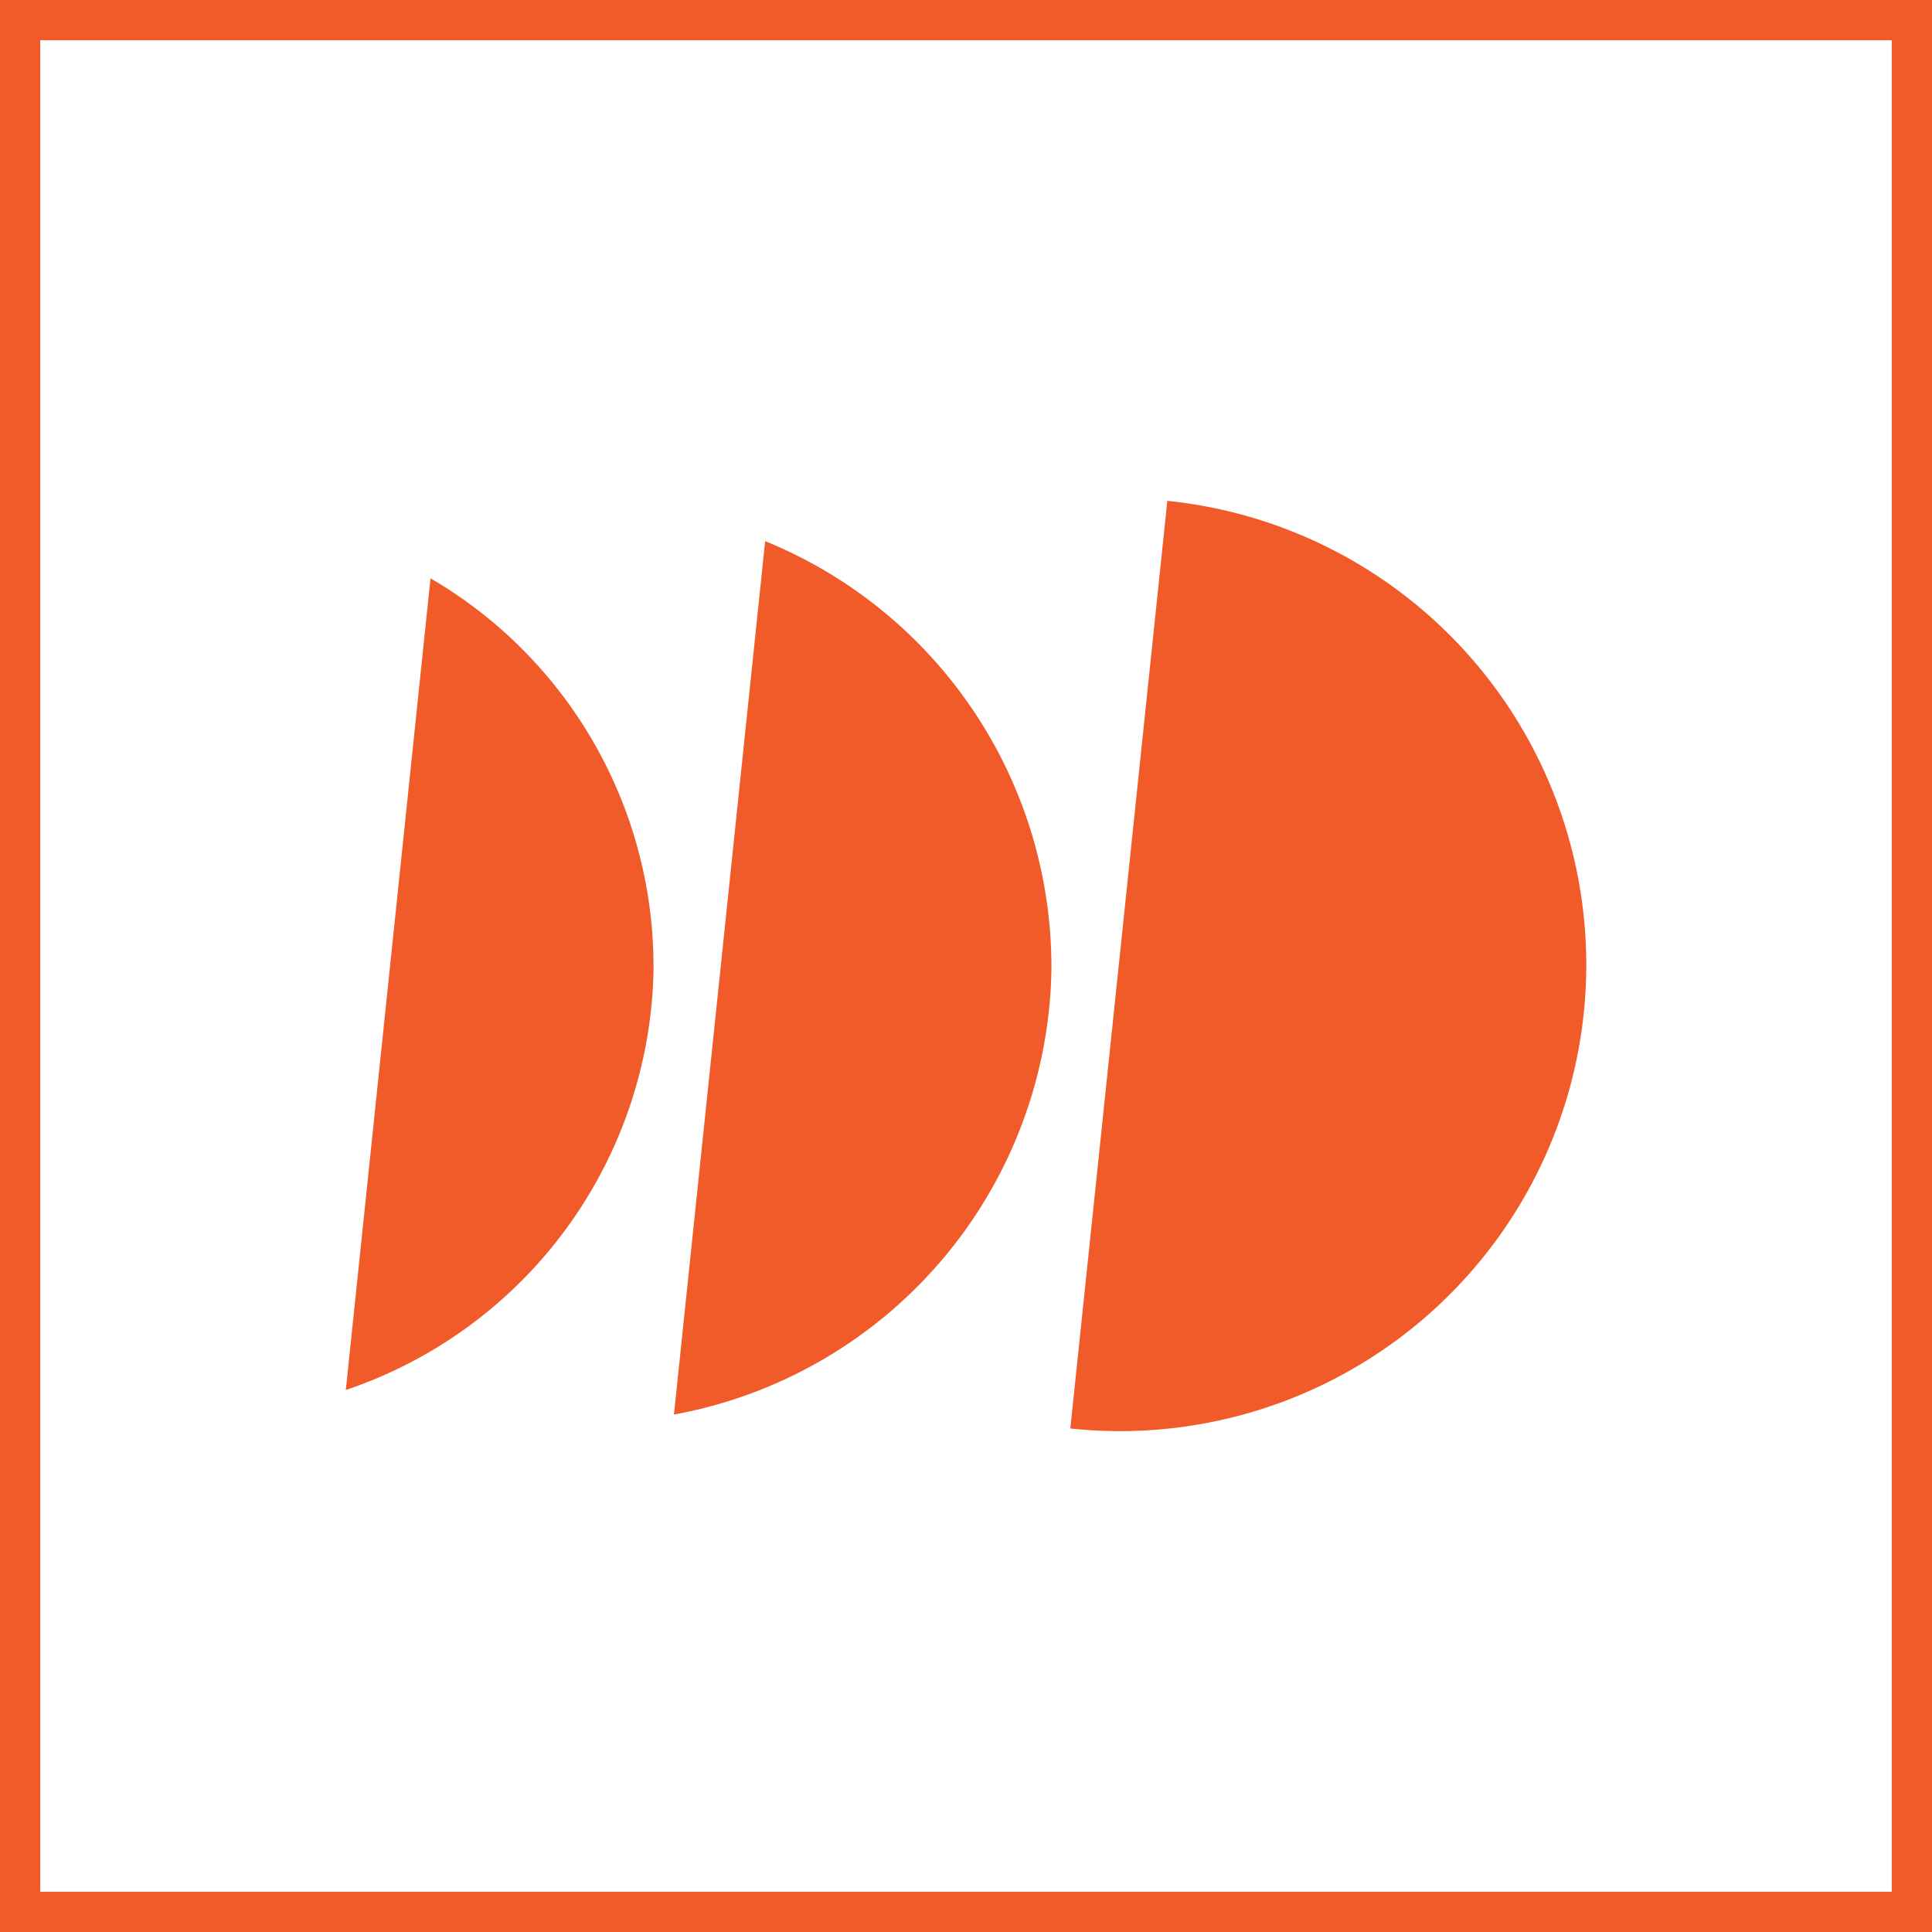<svg id="Group_18722" data-name="Group 18722" xmlns="http://www.w3.org/2000/svg" width="24" height="24" viewBox="0 0 24 24">
  <rect x="0" y="0" width="24" height="24" fill="#333333" stroke="none"/>
  <rect id="Rectangle_5782" data-name="Rectangle 5782" width="24" height="24" fill="#fff" stroke="#f15a29"/>
  <g id="icar-logomark" transform="translate(4 4)">
    <rect id="boundingbox" width="16" height="16" fill="#fff" opacity="0"/>
    <path id="logomark" d="M9,11.523,10.205,0a5.793,5.793,0,0,1-.591,11.556A5.854,5.854,0,0,1,9,11.523ZM5.209.5a5.713,5.713,0,0,1,3.556,5.34,5.716,5.716,0,0,1-4.689,5.51ZM1.052.962A5.584,5.584,0,0,1,3.822,5.84,5.617,5.617,0,0,1,0,11.045Z" transform="translate(0.296 2.222)" fill="#f15a29" stroke="rgba(0,0,0,0)" stroke-miterlimit="10" stroke-width="1"/>
  </g>
</svg>